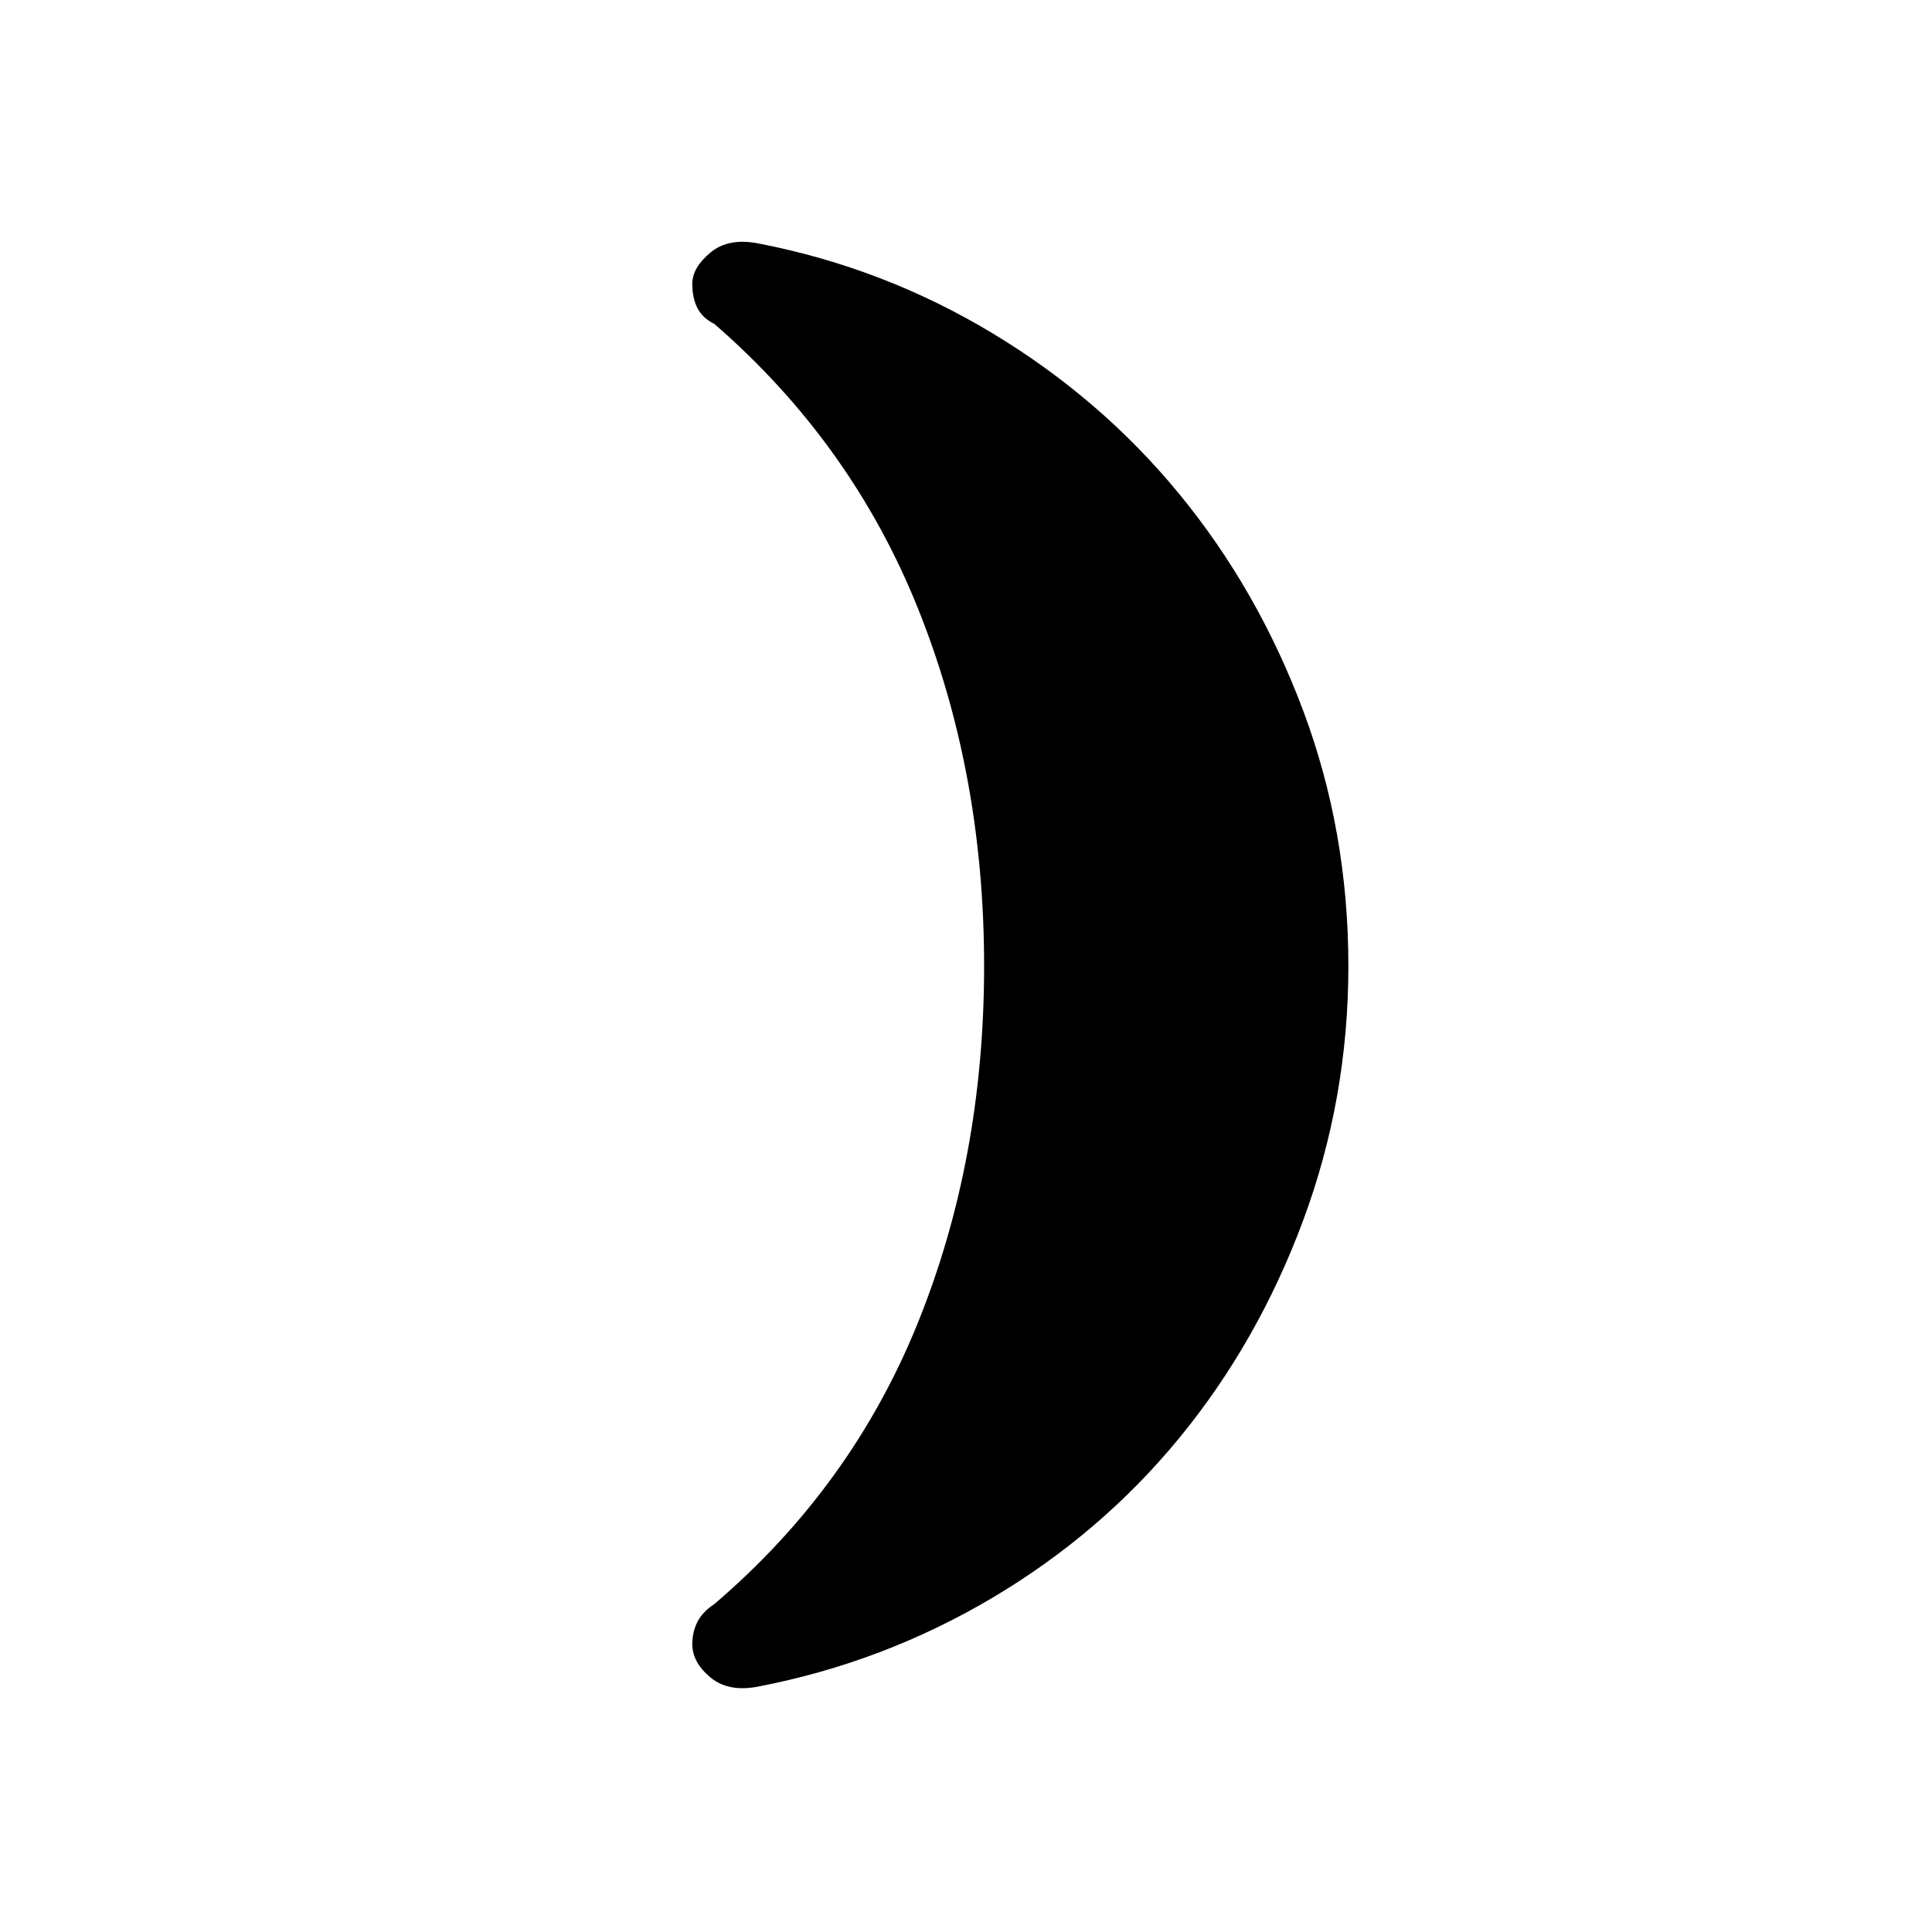 <svg xmlns="http://www.w3.org/2000/svg" height="48" width="48"><path d="M33.5 24Q33.5 27.3 32.375 30.325Q31.25 33.35 29.3 35.725Q27.35 38.1 24.65 39.7Q21.95 41.3 18.85 41.9Q18.1 42.05 17.65 41.675Q17.2 41.3 17.2 40.85Q17.2 40.55 17.325 40.3Q17.45 40.05 17.75 39.85Q21.15 36.95 22.8 32.875Q24.45 28.8 24.45 24Q24.45 19.2 22.8 15.1Q21.15 11 17.75 8.05Q17.45 7.9 17.325 7.65Q17.2 7.4 17.2 7.05Q17.2 6.65 17.65 6.275Q18.1 5.9 18.85 6.05Q21.95 6.65 24.65 8.275Q27.35 9.9 29.3 12.275Q31.25 14.65 32.375 17.65Q33.5 20.65 33.5 24Z"/></svg>